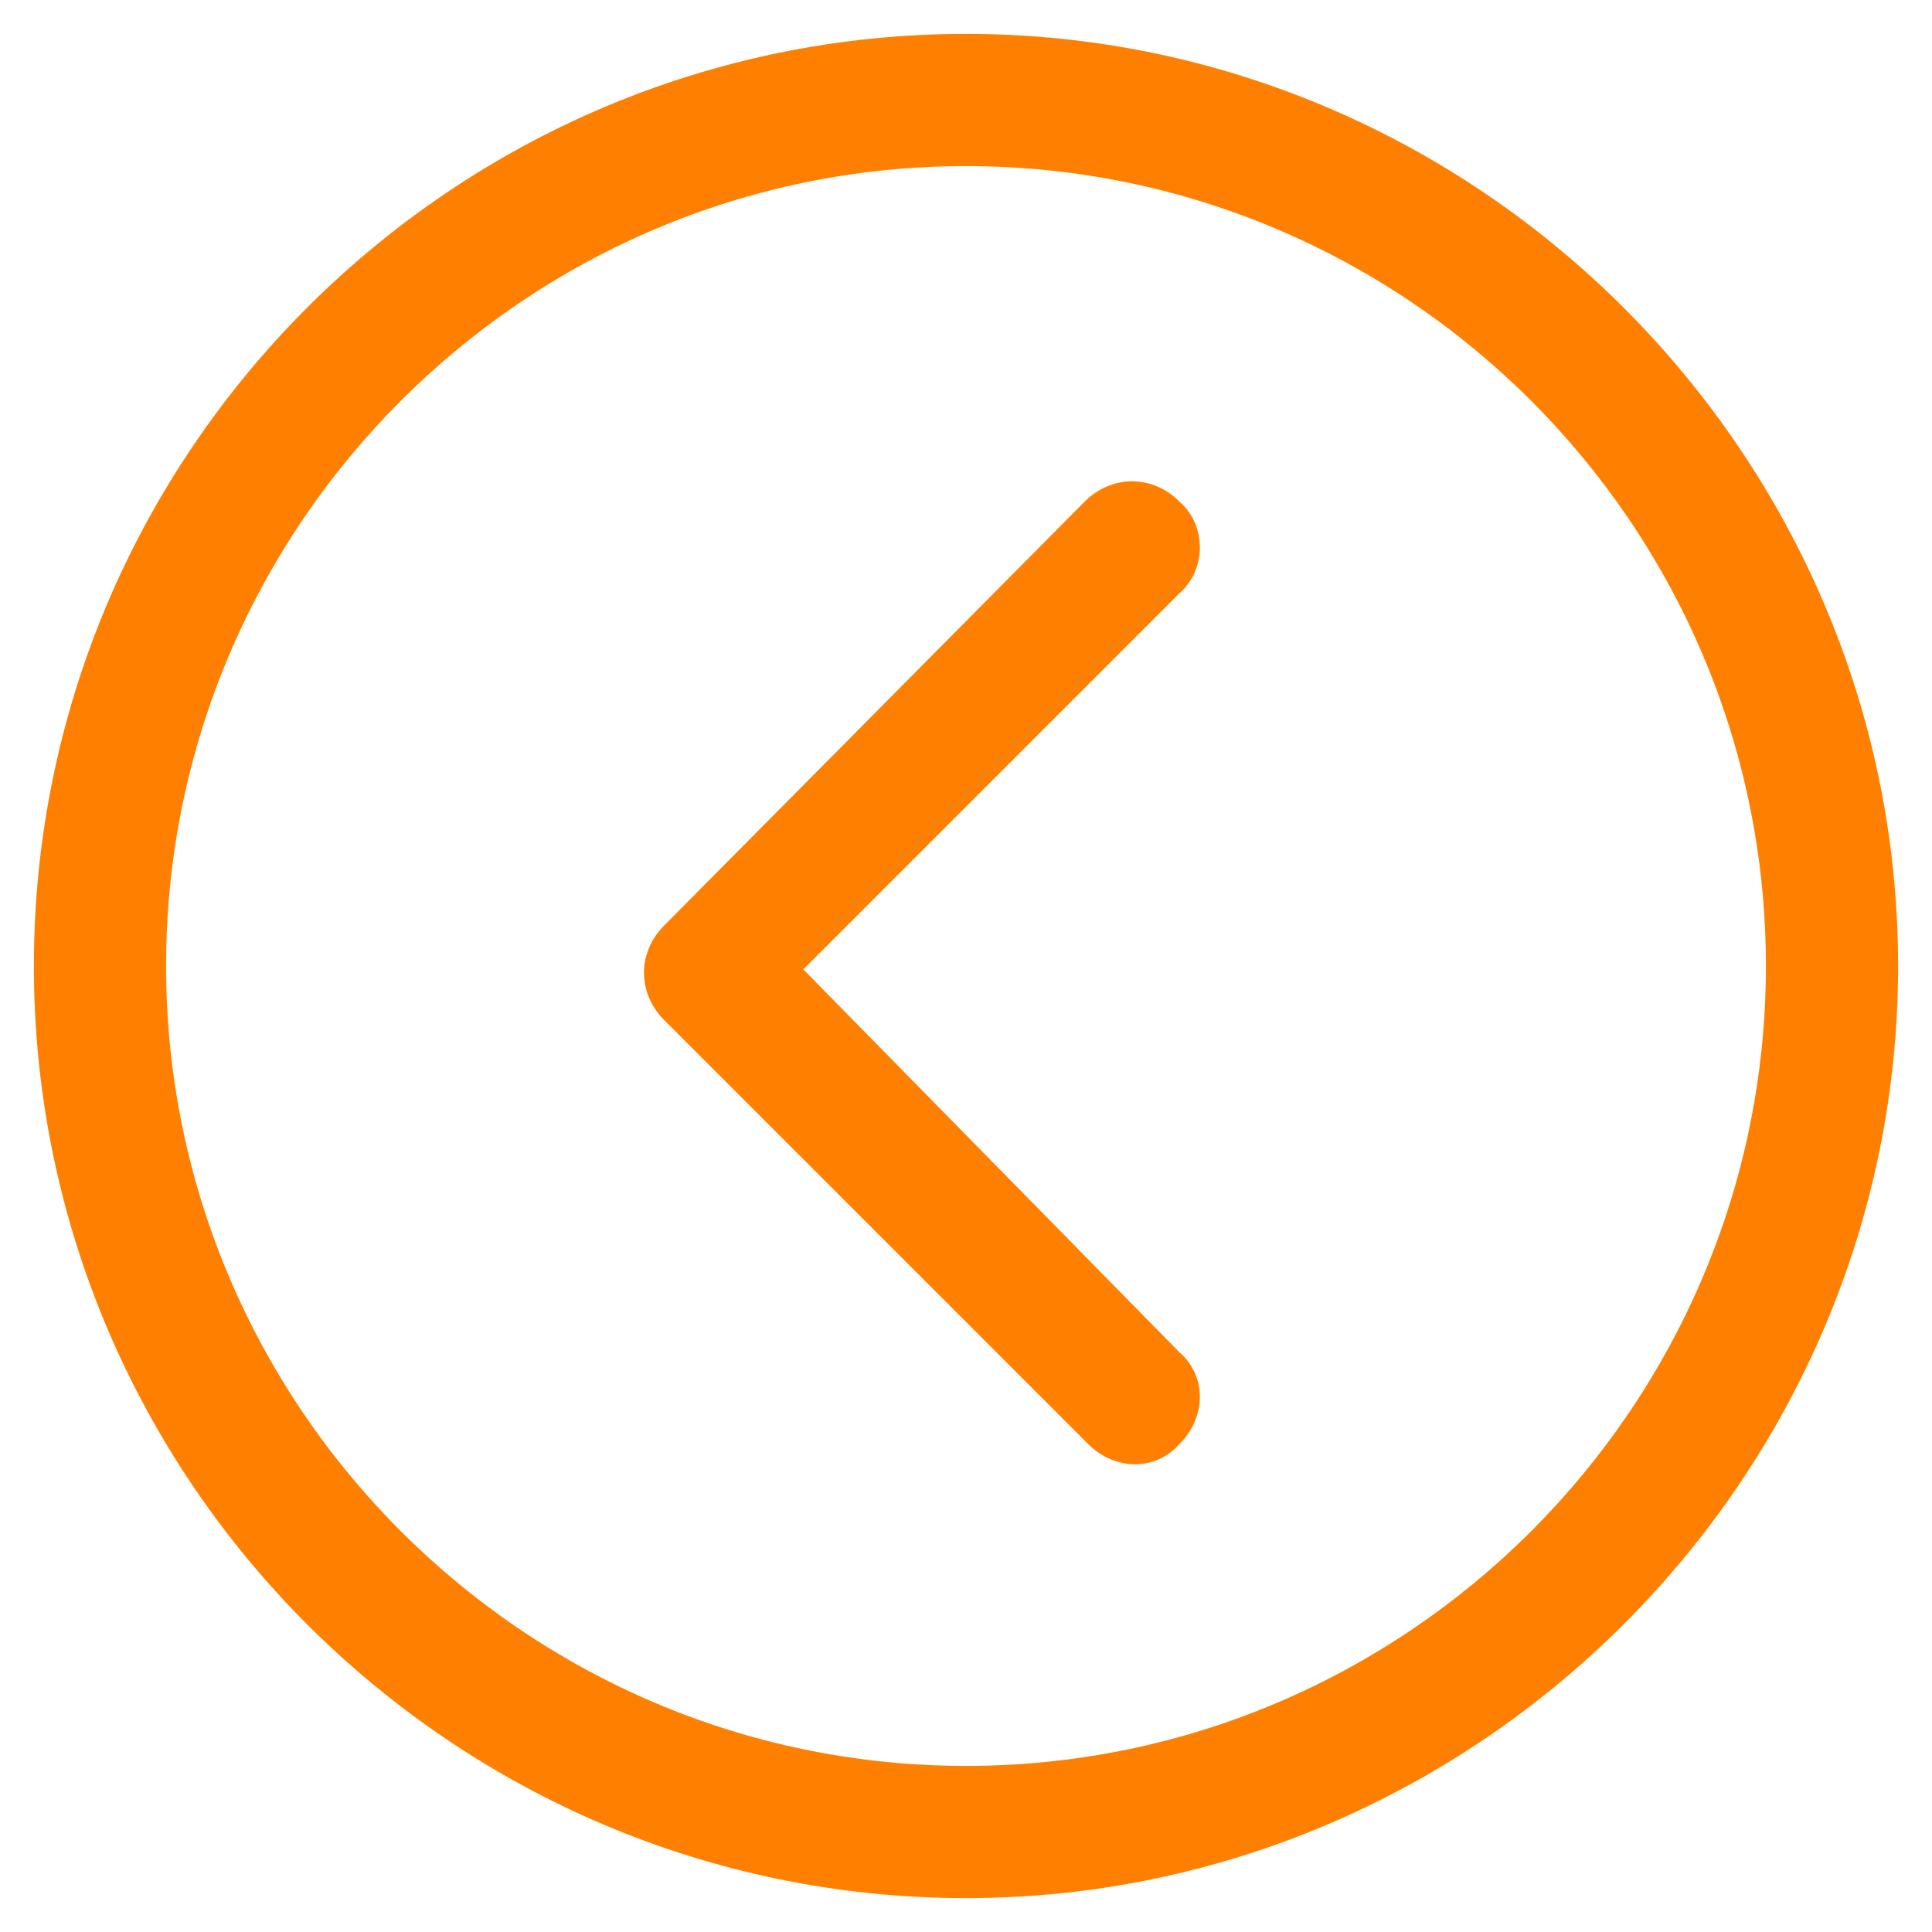 <svg id="Layer_1" xmlns="http://www.w3.org/2000/svg" viewBox="-1 -1 57 57"><style>.st0{fill:#ff7f00}</style><path class="st0" d="M27.5 0C12.4 0 0 12.3 0 27.5S12.4 55 27.5 55 55 42.6 55 27.5 42.6 0 27.5 0zm0 51.1c-13 0-23.6-10.6-23.6-23.6S14.5 3.9 27.5 3.9s23.6 10.6 23.6 23.6-10.6 23.6-23.6 23.6z"/><path class="st0" d="M33.8 13.8c-.4-.4-.9-.6-1.4-.6-.5 0-1 .2-1.4.6L18.6 26.3c-.4.4-.6.9-.6 1.4 0 .5.2 1 .6 1.4l12.5 12.5c.8.8 2 .8 2.7 0 .8-.8.8-2 0-2.7L22.7 27.6l11.1-11.1c.8-.7.8-2 0-2.7z"/></svg>
